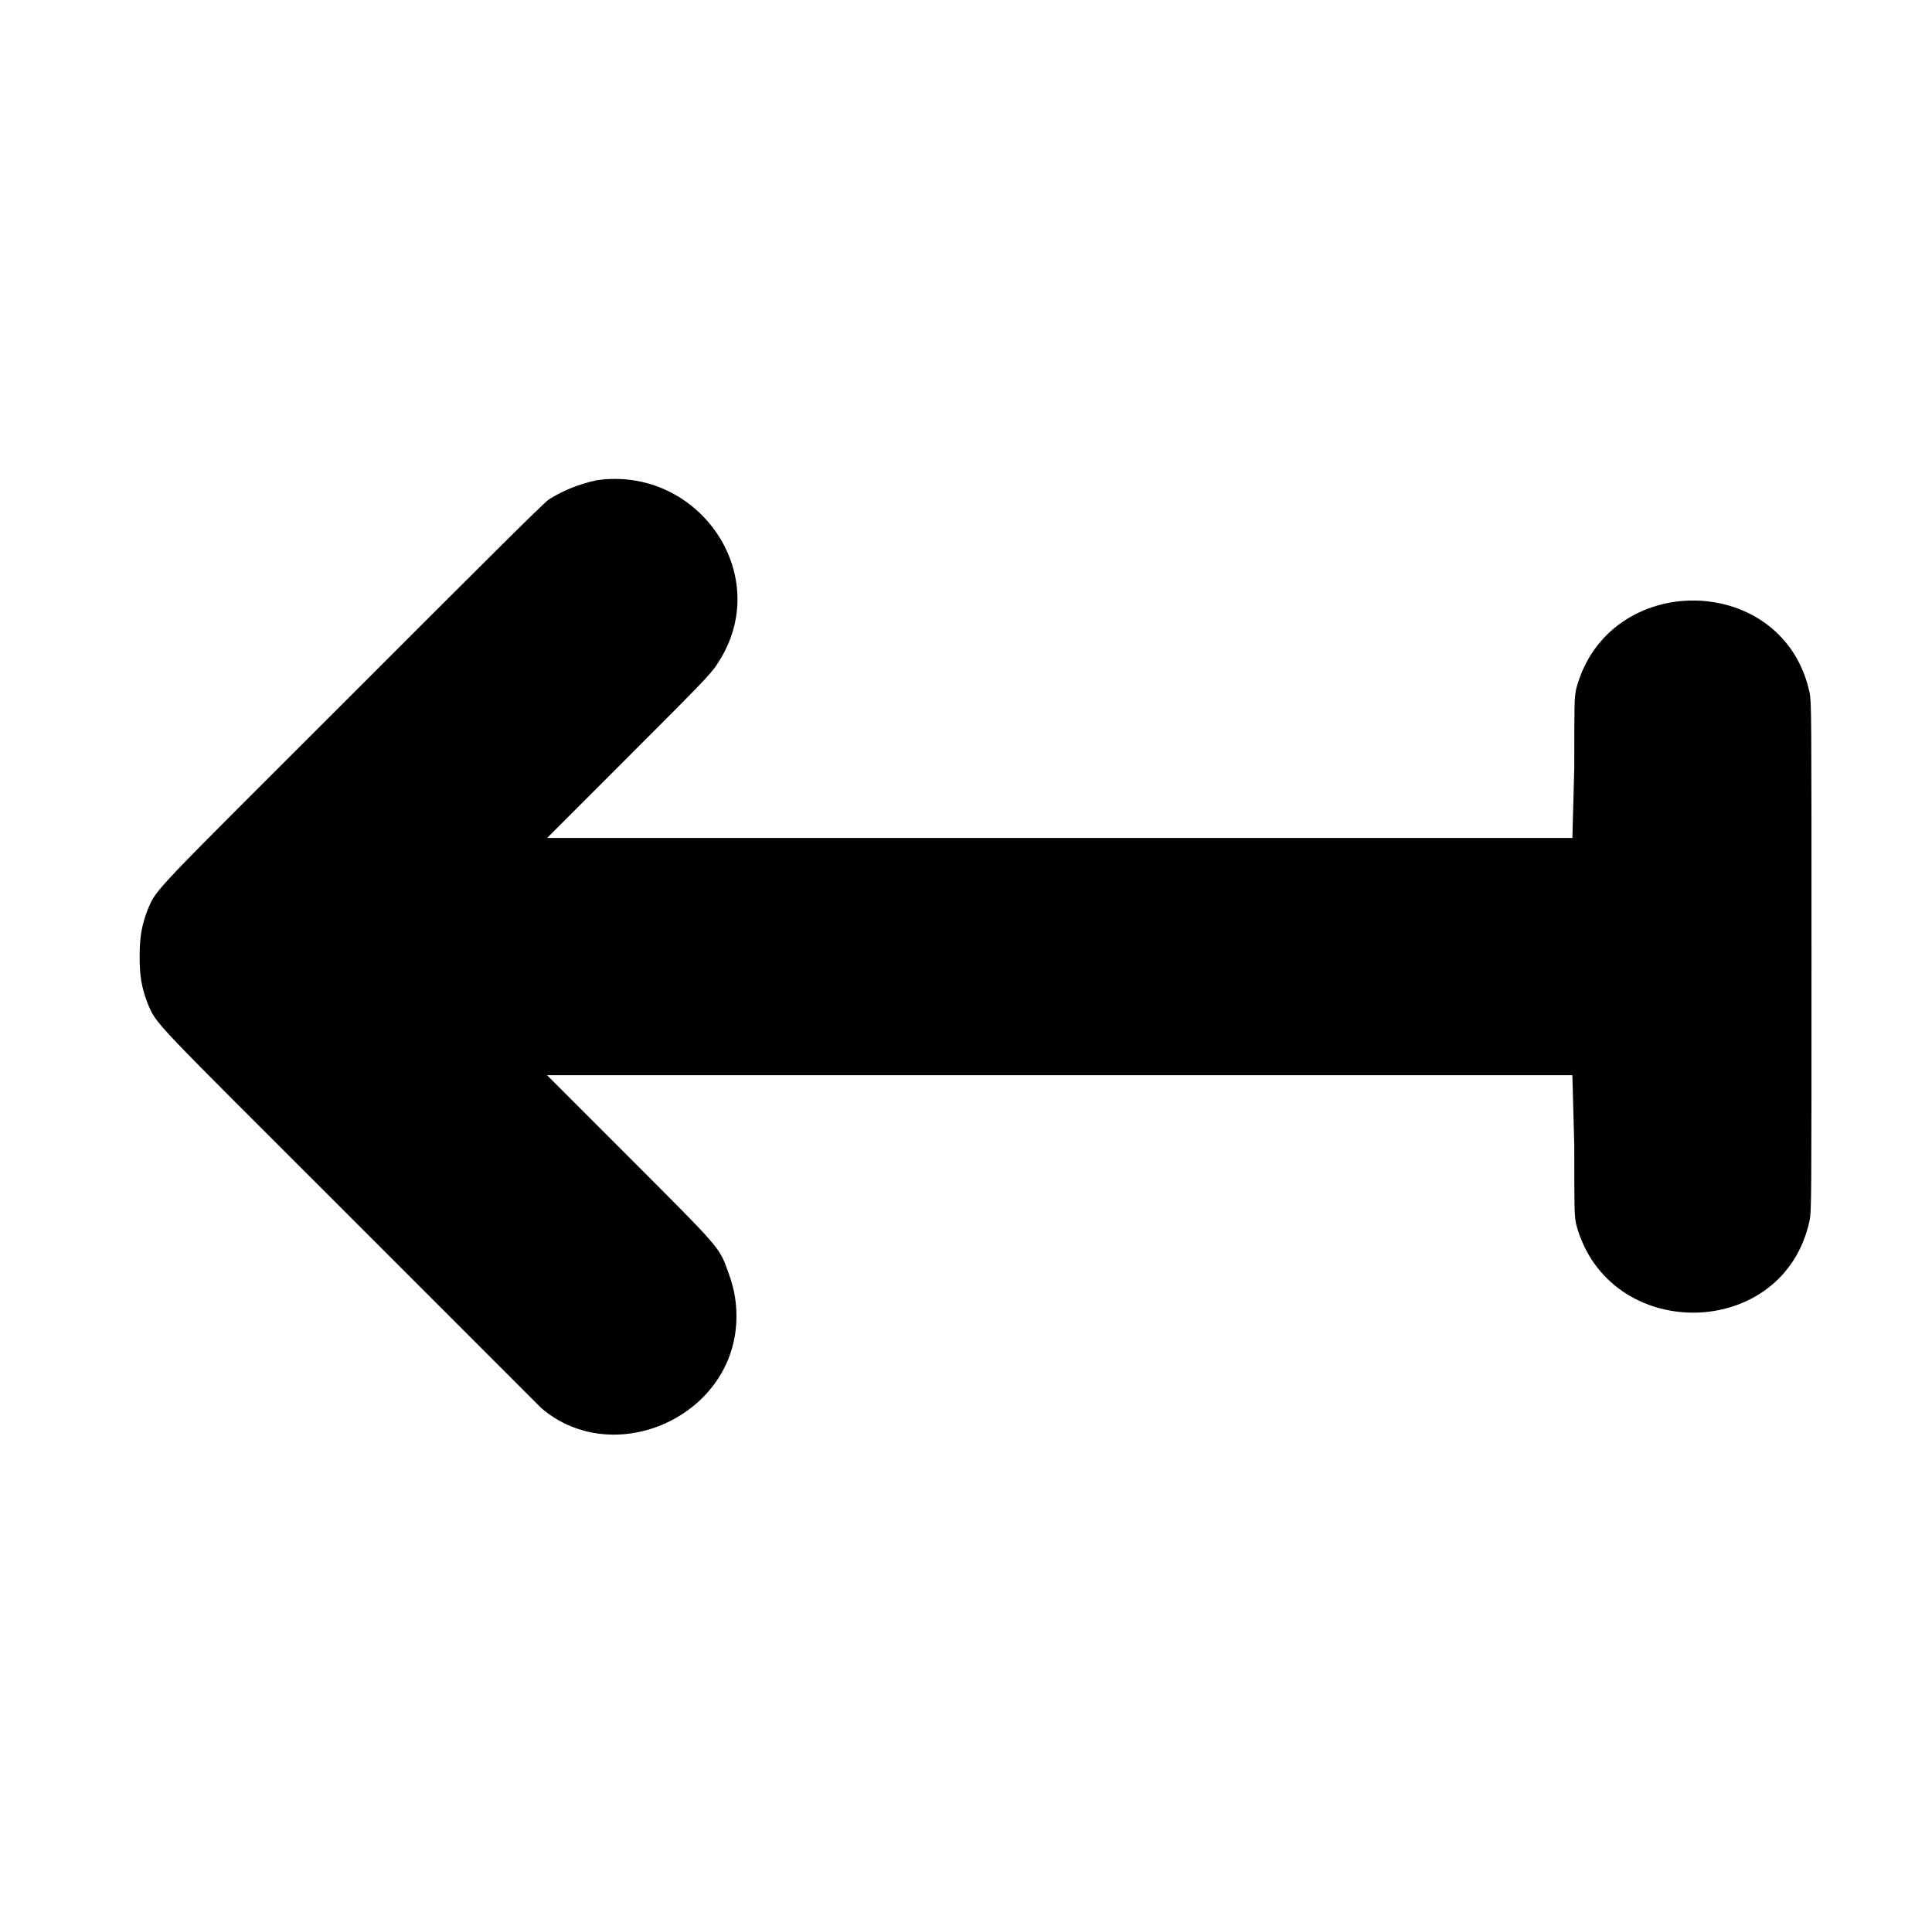 <?xml version="1.0" standalone="no"?>
<!DOCTYPE svg PUBLIC "-//W3C//DTD SVG 1.1//EN" "http://www.w3.org/Graphics/SVG/1.1/DTD/svg11.dtd" >
<svg xmlns="http://www.w3.org/2000/svg" xmlns:xlink="http://www.w3.org/1999/xlink" version="1.1" viewBox="-10 0 1010 1000">
  <g transform="matrix(1 0 0 -1 0 800)">
   <path fill="currentColor"
d="M302 549c-9 -2 -17 -5 -25 -10c-2 -1 -39 -38 -102 -101c-107 -107 -103 -102 -108 -114c-3 -8 -4 -14 -4 -24s1 -16 4 -24c5 -12 1 -7 106 -112l100 -100c38.004 -32.575 102 -4.141 102 48c0 10 -2 17 -5 25c-4 11 -5 12 -51 58l-43 43h536l1 -37c0 -34 0 -36 1 -41
c16.629 -62.36 108.445 -61.259 122 2c1 5 1 10 1 138s0 133 -1 138c-13.526 63.123 -105.337 64.487 -122 2c-1 -5 -1 -7 -1 -41l-1 -37h-536l43 43c36 36 43 43 46 48c30.487 45.731 -9.665 103.619 -63 96z" />
  </g>

</svg>
